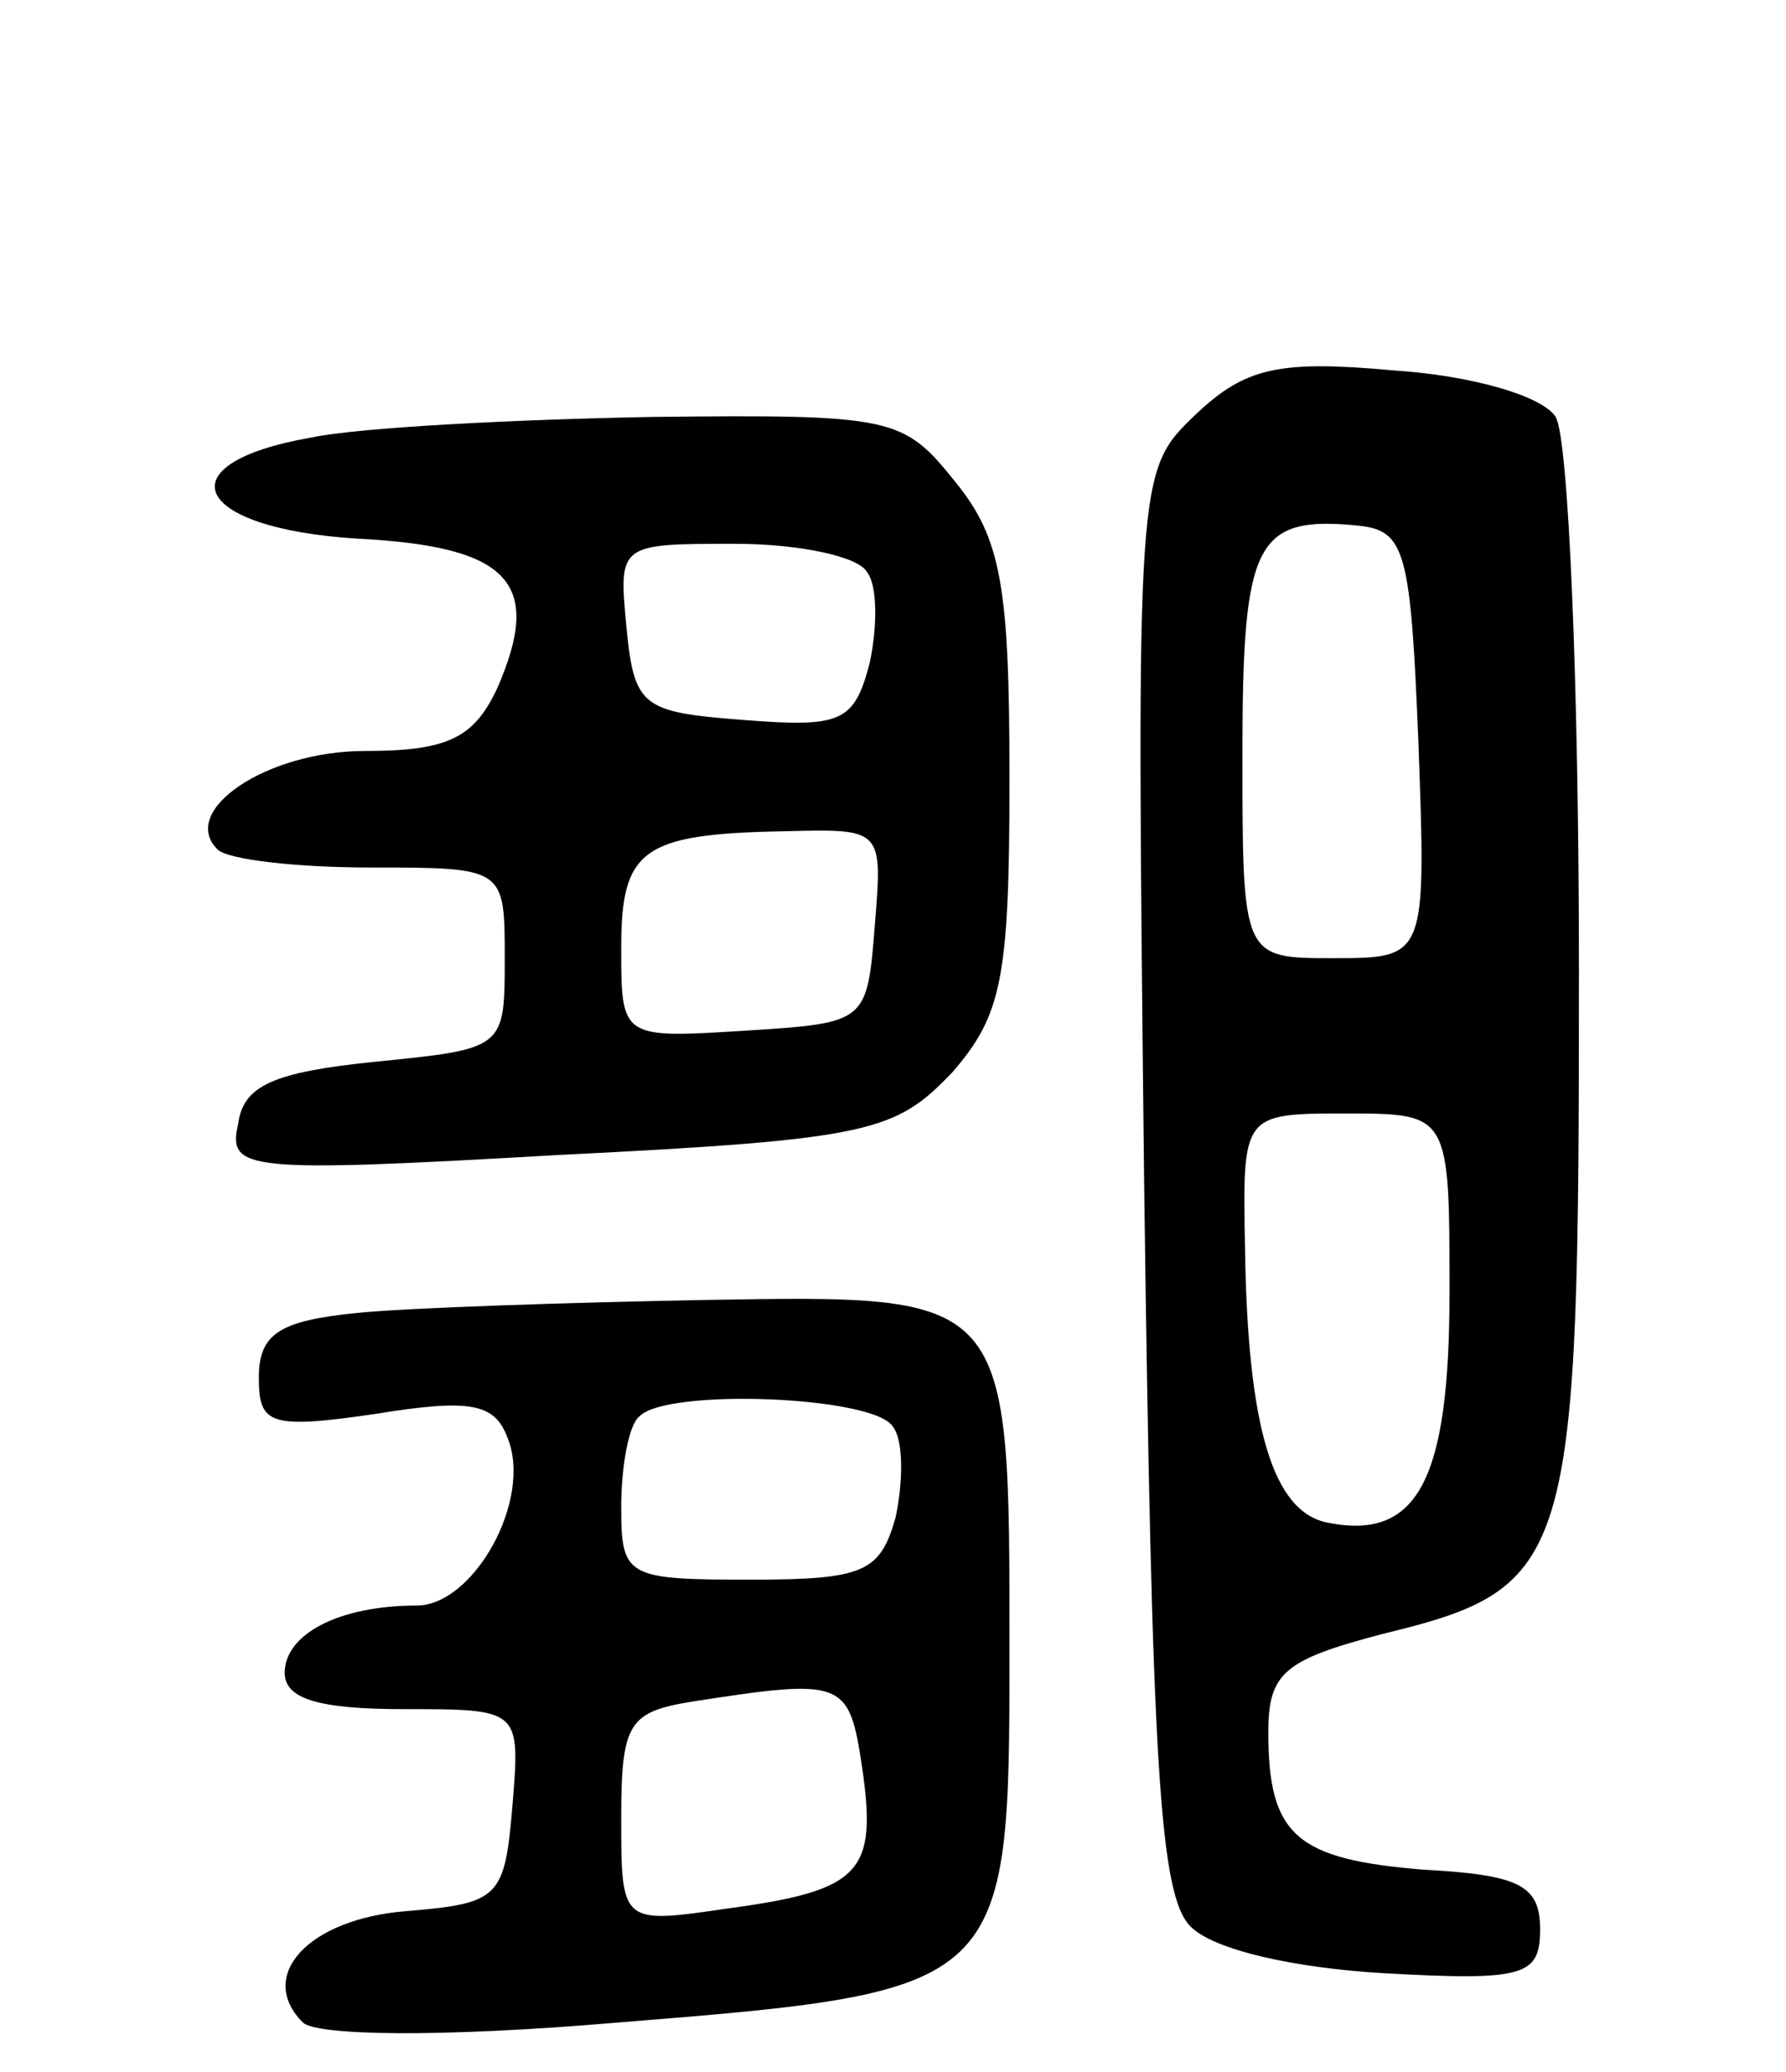 <svg version="1.0" xmlns="http://www.w3.org/2000/svg"
 width="69pt" height="80pt" viewBox="0 0 69 80"
 preserveAspectRatio="xMidYMid meet">
<g transform="translate(0,80) scale(0.1,-0.1)"
fill="#000000" stroke="none">
<path d="M462 640 c-23 -22 -23 -22 -20 -295 3 -228 6 -277 18 -289 9 -9 40
-16 75 -18 54 -3 60 -1 60 17 0 17 -8 21 -45 23 -49 4 -60 13 -60 53 0 23 6
28 44 38 74 18 76 27 76 256 0 110 -4 206 -9 214 -5 8 -32 16 -63 18 -44 4
-57 1 -76 -17z m86 -127 c3 -83 3 -83 -33 -83 -35 0 -35 0 -35 79 0 82 5 92
45 88 18 -2 20 -10 23 -84z m12 -212 c0 -72 -12 -96 -47 -89 -21 4 -31 36 -32
106 -1 52 -1 52 39 52 40 0 40 0 40 -69z"/>
<path d="M120 631 c-57 -10 -46 -35 18 -39 59 -3 72 -17 54 -58 -9 -19 -19
-24 -51 -24 -38 0 -72 -23 -57 -38 4 -4 31 -7 59 -7 52 0 52 0 52 -35 0 -35 0
-35 -50 -40 -39 -4 -51 -9 -53 -24 -4 -18 2 -19 124 -12 121 6 130 9 152 32
19 22 22 36 22 113 0 74 -3 93 -21 115 -20 25 -24 26 -117 25 -53 -1 -113 -4
-132 -8z m215 -52 c4 -5 4 -21 1 -35 -6 -23 -11 -25 -49 -22 -39 3 -42 5 -45
36 -3 32 -3 32 42 32 25 0 48 -5 51 -11z m3 -136 c-3 -38 -3 -38 -50 -41 -48
-3 -48 -3 -48 32 0 38 8 44 63 45 38 1 38 1 35 -36z"/>
<path d="M138 293 c-30 -3 -38 -8 -38 -25 0 -18 4 -20 45 -14 37 6 46 4 51 -9
10 -24 -13 -65 -35 -65 -30 0 -51 -11 -51 -26 0 -10 13 -14 46 -14 45 0 45 0
42 -37 -3 -36 -5 -38 -41 -41 -38 -3 -58 -25 -40 -43 5 -5 52 -6 122 0 150 12
151 13 151 143 0 139 1 138 -118 136 -53 -1 -114 -3 -134 -5z m207 -44 c4 -5
4 -21 1 -35 -6 -21 -12 -24 -56 -24 -48 0 -50 1 -50 28 0 16 3 32 7 35 10 11
91 8 98 -4z m-12 -131 c6 -41 0 -48 -52 -55 -41 -6 -41 -6 -41 35 0 37 3 41
28 45 58 9 60 8 65 -25z"/>
</g>
</svg>
